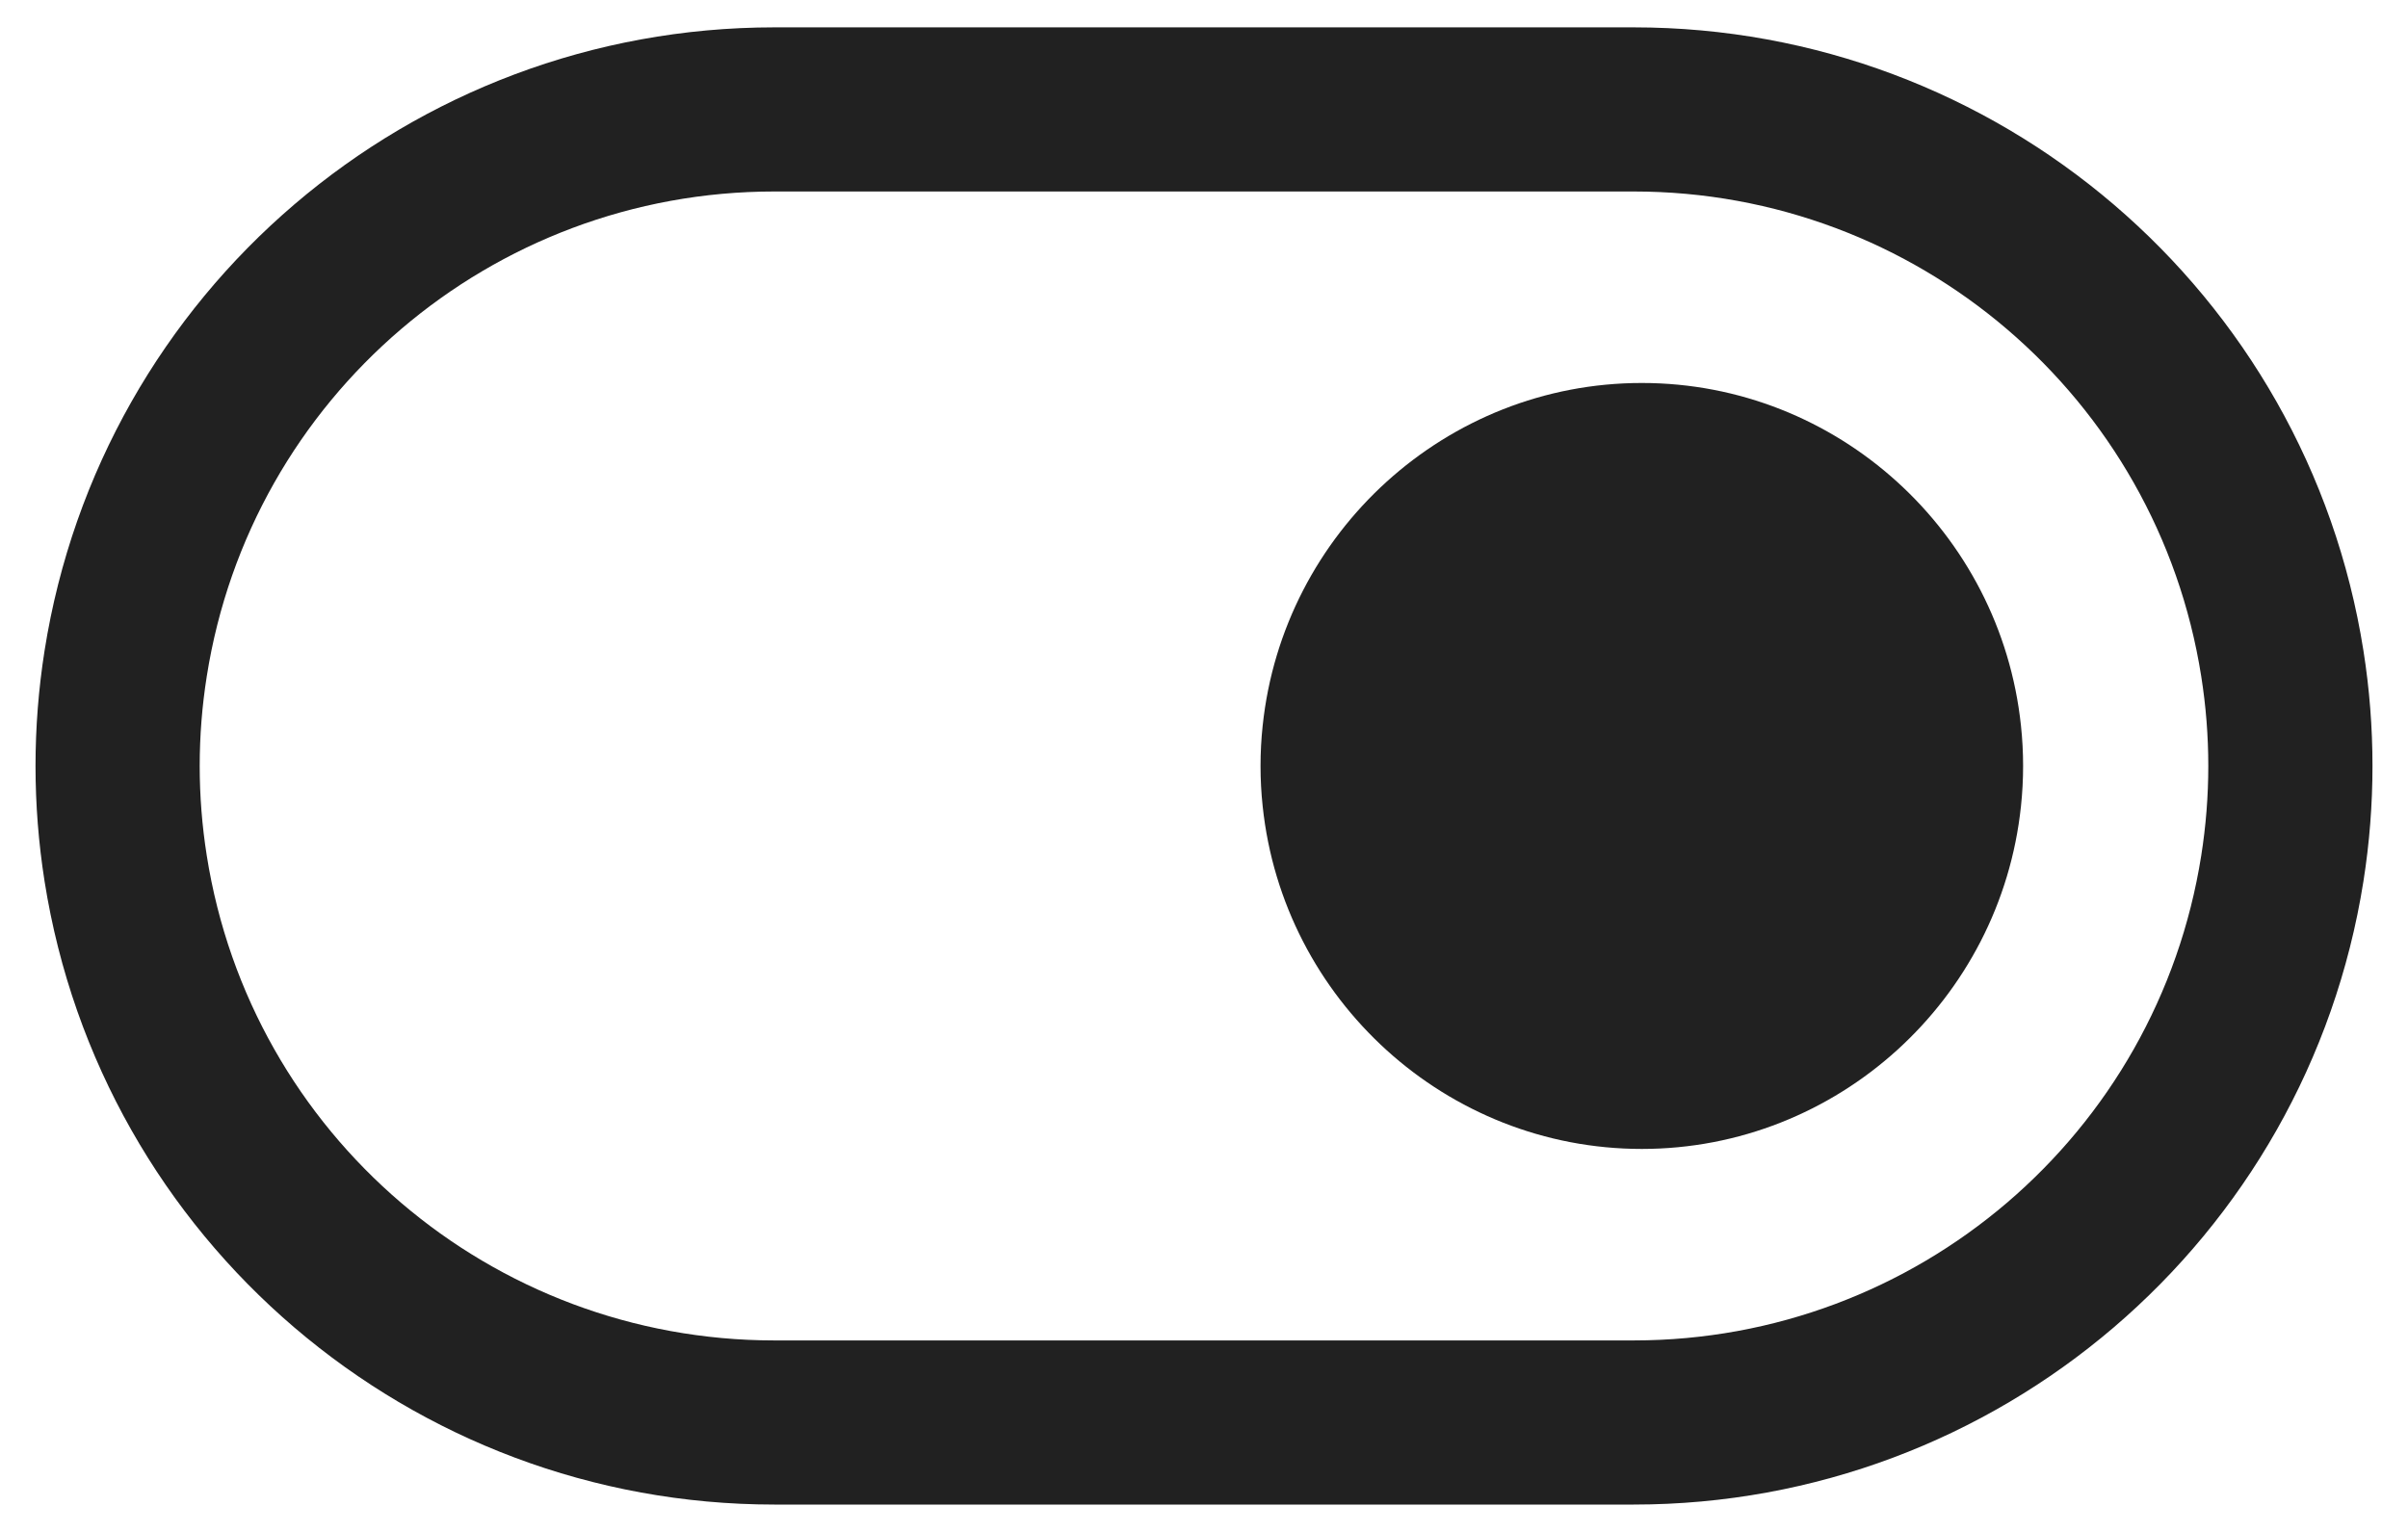 <svg width="22" height="14" viewBox="0 0 22 14" fill="none" xmlns="http://www.w3.org/2000/svg">
<path d="M15 10.5C16.785 10.5 18.278 9.137 18.464 7.368C18.49 7.125 18.49 6.875 18.464 6.632C18.278 4.863 16.785 3.5 15 3.5C13.215 3.5 11.722 4.863 11.536 6.632C11.51 6.875 11.51 7.125 11.536 7.368C11.722 9.137 13.215 10.5 15 10.5Z" fill="#212121"/>
<path fill-rule="evenodd" clip-rule="evenodd" d="M14.926 13.75H7.074C3.753 13.75 0.925 11.334 0.407 8.053C0.297 7.355 0.297 6.645 0.407 5.947C0.925 2.666 3.753 0.25 7.074 0.25H14.926C18.247 0.25 21.075 2.666 21.593 5.947C21.703 6.645 21.703 7.355 21.593 8.053C21.075 11.334 18.247 13.75 14.926 13.75ZM14.926 12.25C17.509 12.25 19.709 10.371 20.111 7.819C20.197 7.276 20.197 6.724 20.111 6.181C19.709 3.629 17.509 1.75 14.926 1.75L7.074 1.75C4.491 1.75 2.291 3.629 1.889 6.181C1.803 6.724 1.803 7.276 1.889 7.819C2.291 10.371 4.491 12.25 7.074 12.25H14.926Z" fill="#212121"/>
</svg>
